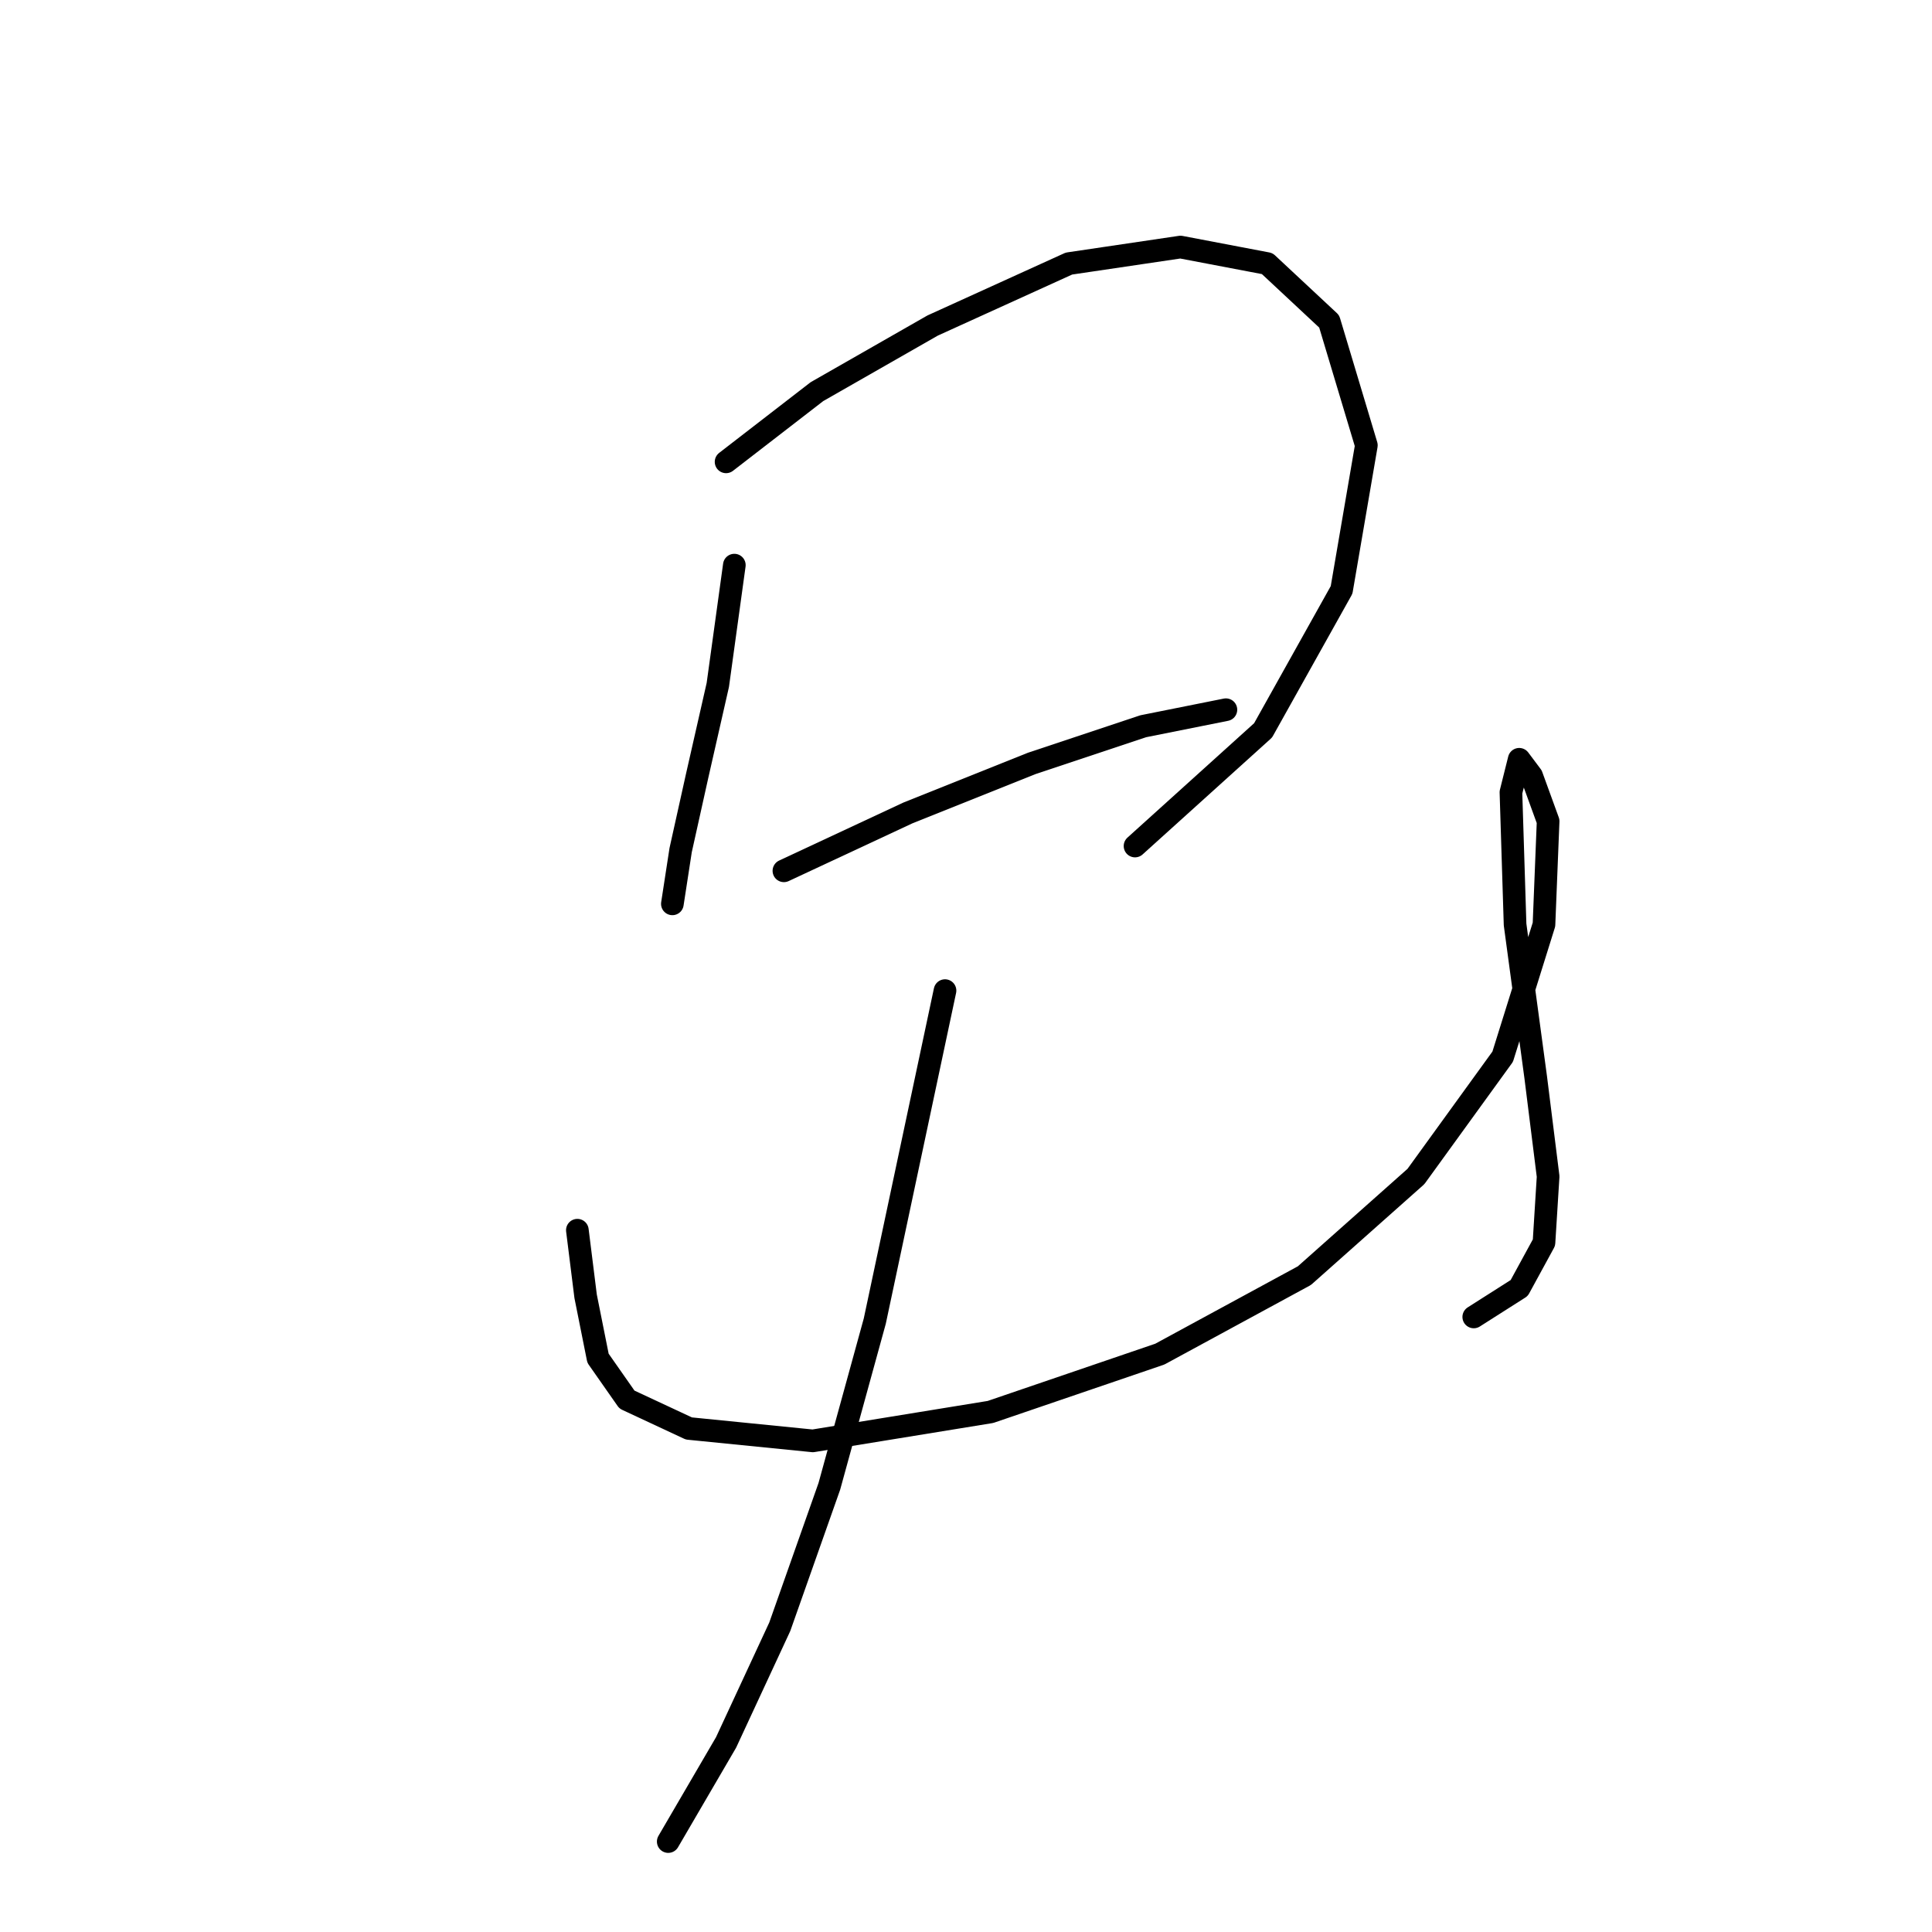 <?xml version="1.0" standalone="no"?>
    <svg width="256" height="256" xmlns="http://www.w3.org/2000/svg" version="1.1">
    <polyline stroke="black" stroke-width="3" stroke-linecap="round" fill="transparent" stroke-linejoin="round" points="97.303 74.882 95.114 90.756 92.377 102.798 90.188 112.65 89.093 119.766 89.093 119.766 " />
        <polyline stroke="black" stroke-width="3" stroke-linecap="round" fill="transparent" stroke-linejoin="round" points="96.209 61.198 108.251 51.893 123.577 43.135 141.64 34.925 156.418 32.736 167.913 34.925 176.123 42.588 181.05 59.009 177.766 78.167 167.366 96.777 150.397 112.103 150.397 112.103 " />
        <polyline stroke="black" stroke-width="3" stroke-linecap="round" fill="transparent" stroke-linejoin="round" points="103.872 115.387 120.292 107.724 136.713 101.156 151.492 96.23 162.439 94.04 162.439 94.04 " />
        <polyline stroke="black" stroke-width="3" stroke-linecap="round" fill="transparent" stroke-linejoin="round" points="76.504 163.008 77.598 171.765 79.24 179.976 83.072 185.45 91.282 189.281 107.703 190.923 131.24 187.092 153.682 179.429 172.839 169.029 187.618 155.892 199.113 140.018 204.586 122.503 205.134 108.819 202.944 102.798 201.302 100.608 200.207 104.987 200.755 122.503 203.491 142.755 205.134 155.892 204.586 164.65 201.302 170.671 195.281 174.502 195.281 174.502 " />
        <polyline stroke="black" stroke-width="3" stroke-linecap="round" fill="transparent" stroke-linejoin="round" points="125.219 131.261 115.914 175.05 109.893 196.944 103.324 215.554 96.209 230.881 88.545 244.017 88.545 244.017 " />
        </svg>